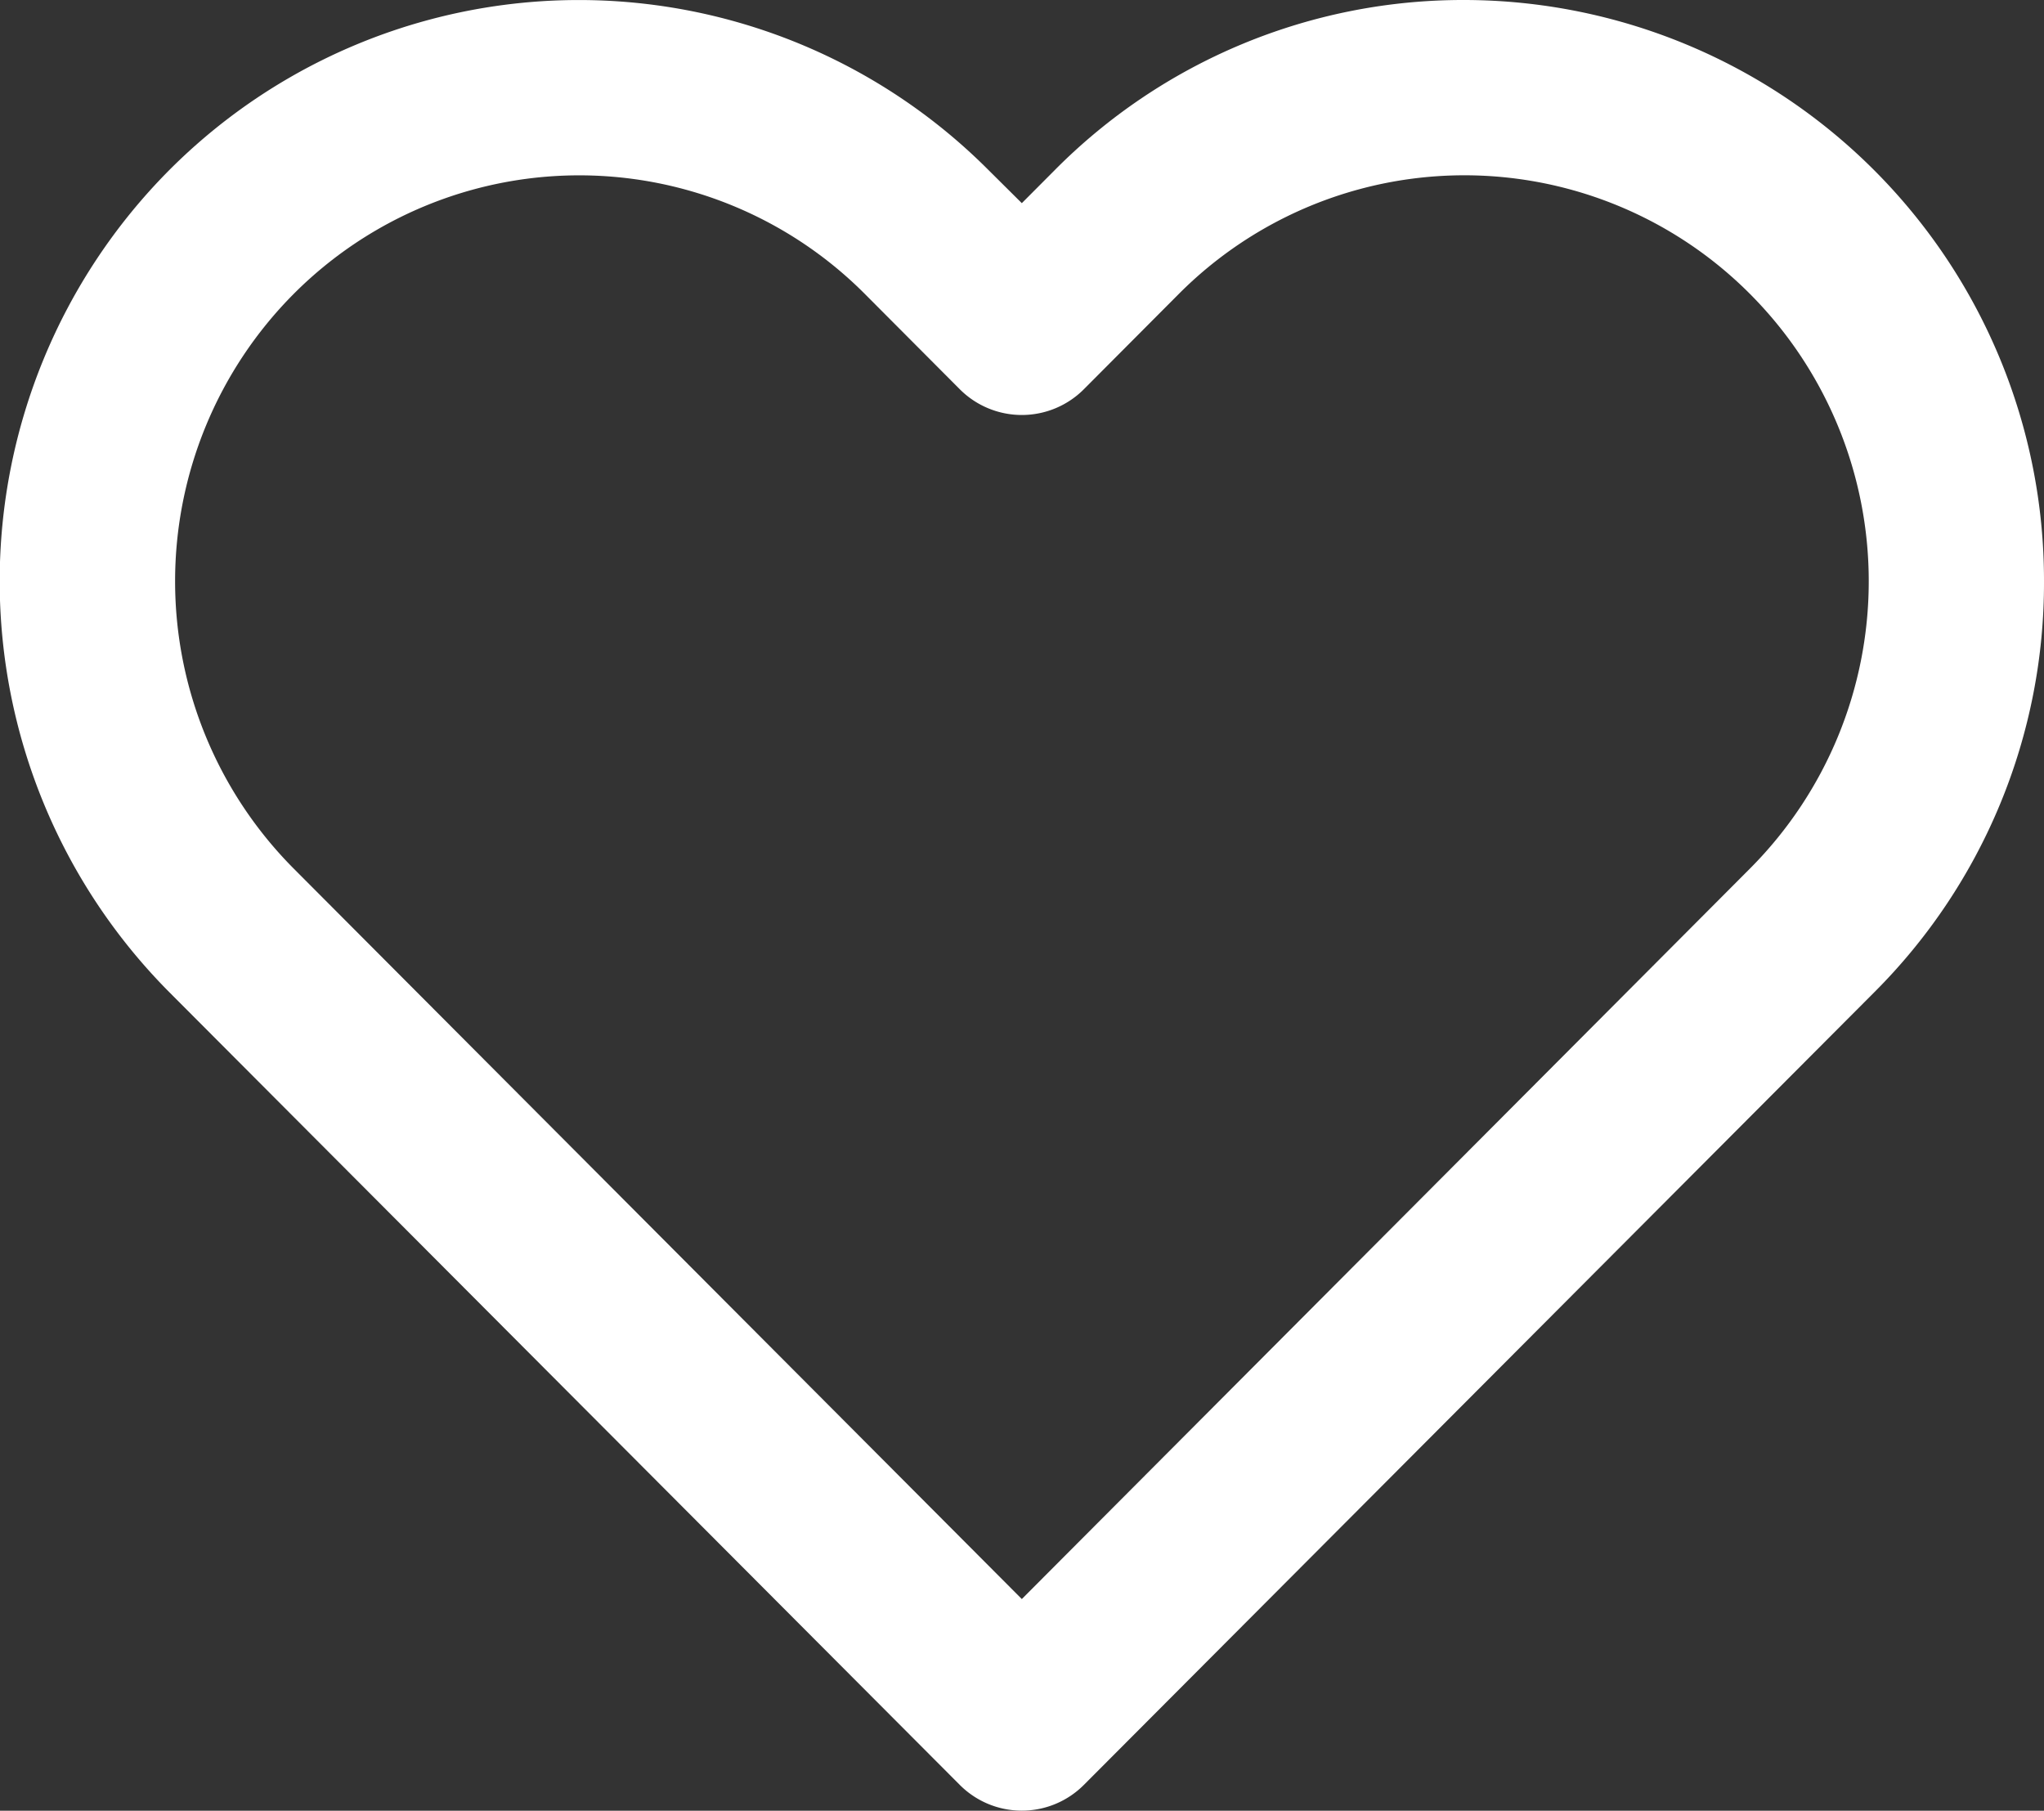 <svg xmlns="http://www.w3.org/2000/svg" width="17.497" height="15.5" viewBox="0 0 17.497 15.5"><rect x="0" y="0" width="17.497" height="15.5" fill="#333333" stroke="none"/><path d="M11.789-.75A4.969,4.969,0,0,1,16.75,4.225,4.948,4.948,0,0,1,15.3,7.741L8.531,14.529a.75.75,0,0,1-1.062,0L.7,7.741A4.99,4.99,0,0,1,.7.708a4.951,4.951,0,0,1,7.017,0L8,.989,8.28.708A4.92,4.92,0,0,1,11.789-.75ZM8,12.938l6.235-6.255a3.483,3.483,0,0,0,0-4.915,3.45,3.45,0,0,0-4.893,0l-.811.814a.75.75,0,0,1-1.062,0l-.811-.814a3.451,3.451,0,0,0-4.893,0,3.487,3.487,0,0,0,0,4.915Z" transform="translate(0.747 0.75)" fill="#fff"/></svg>